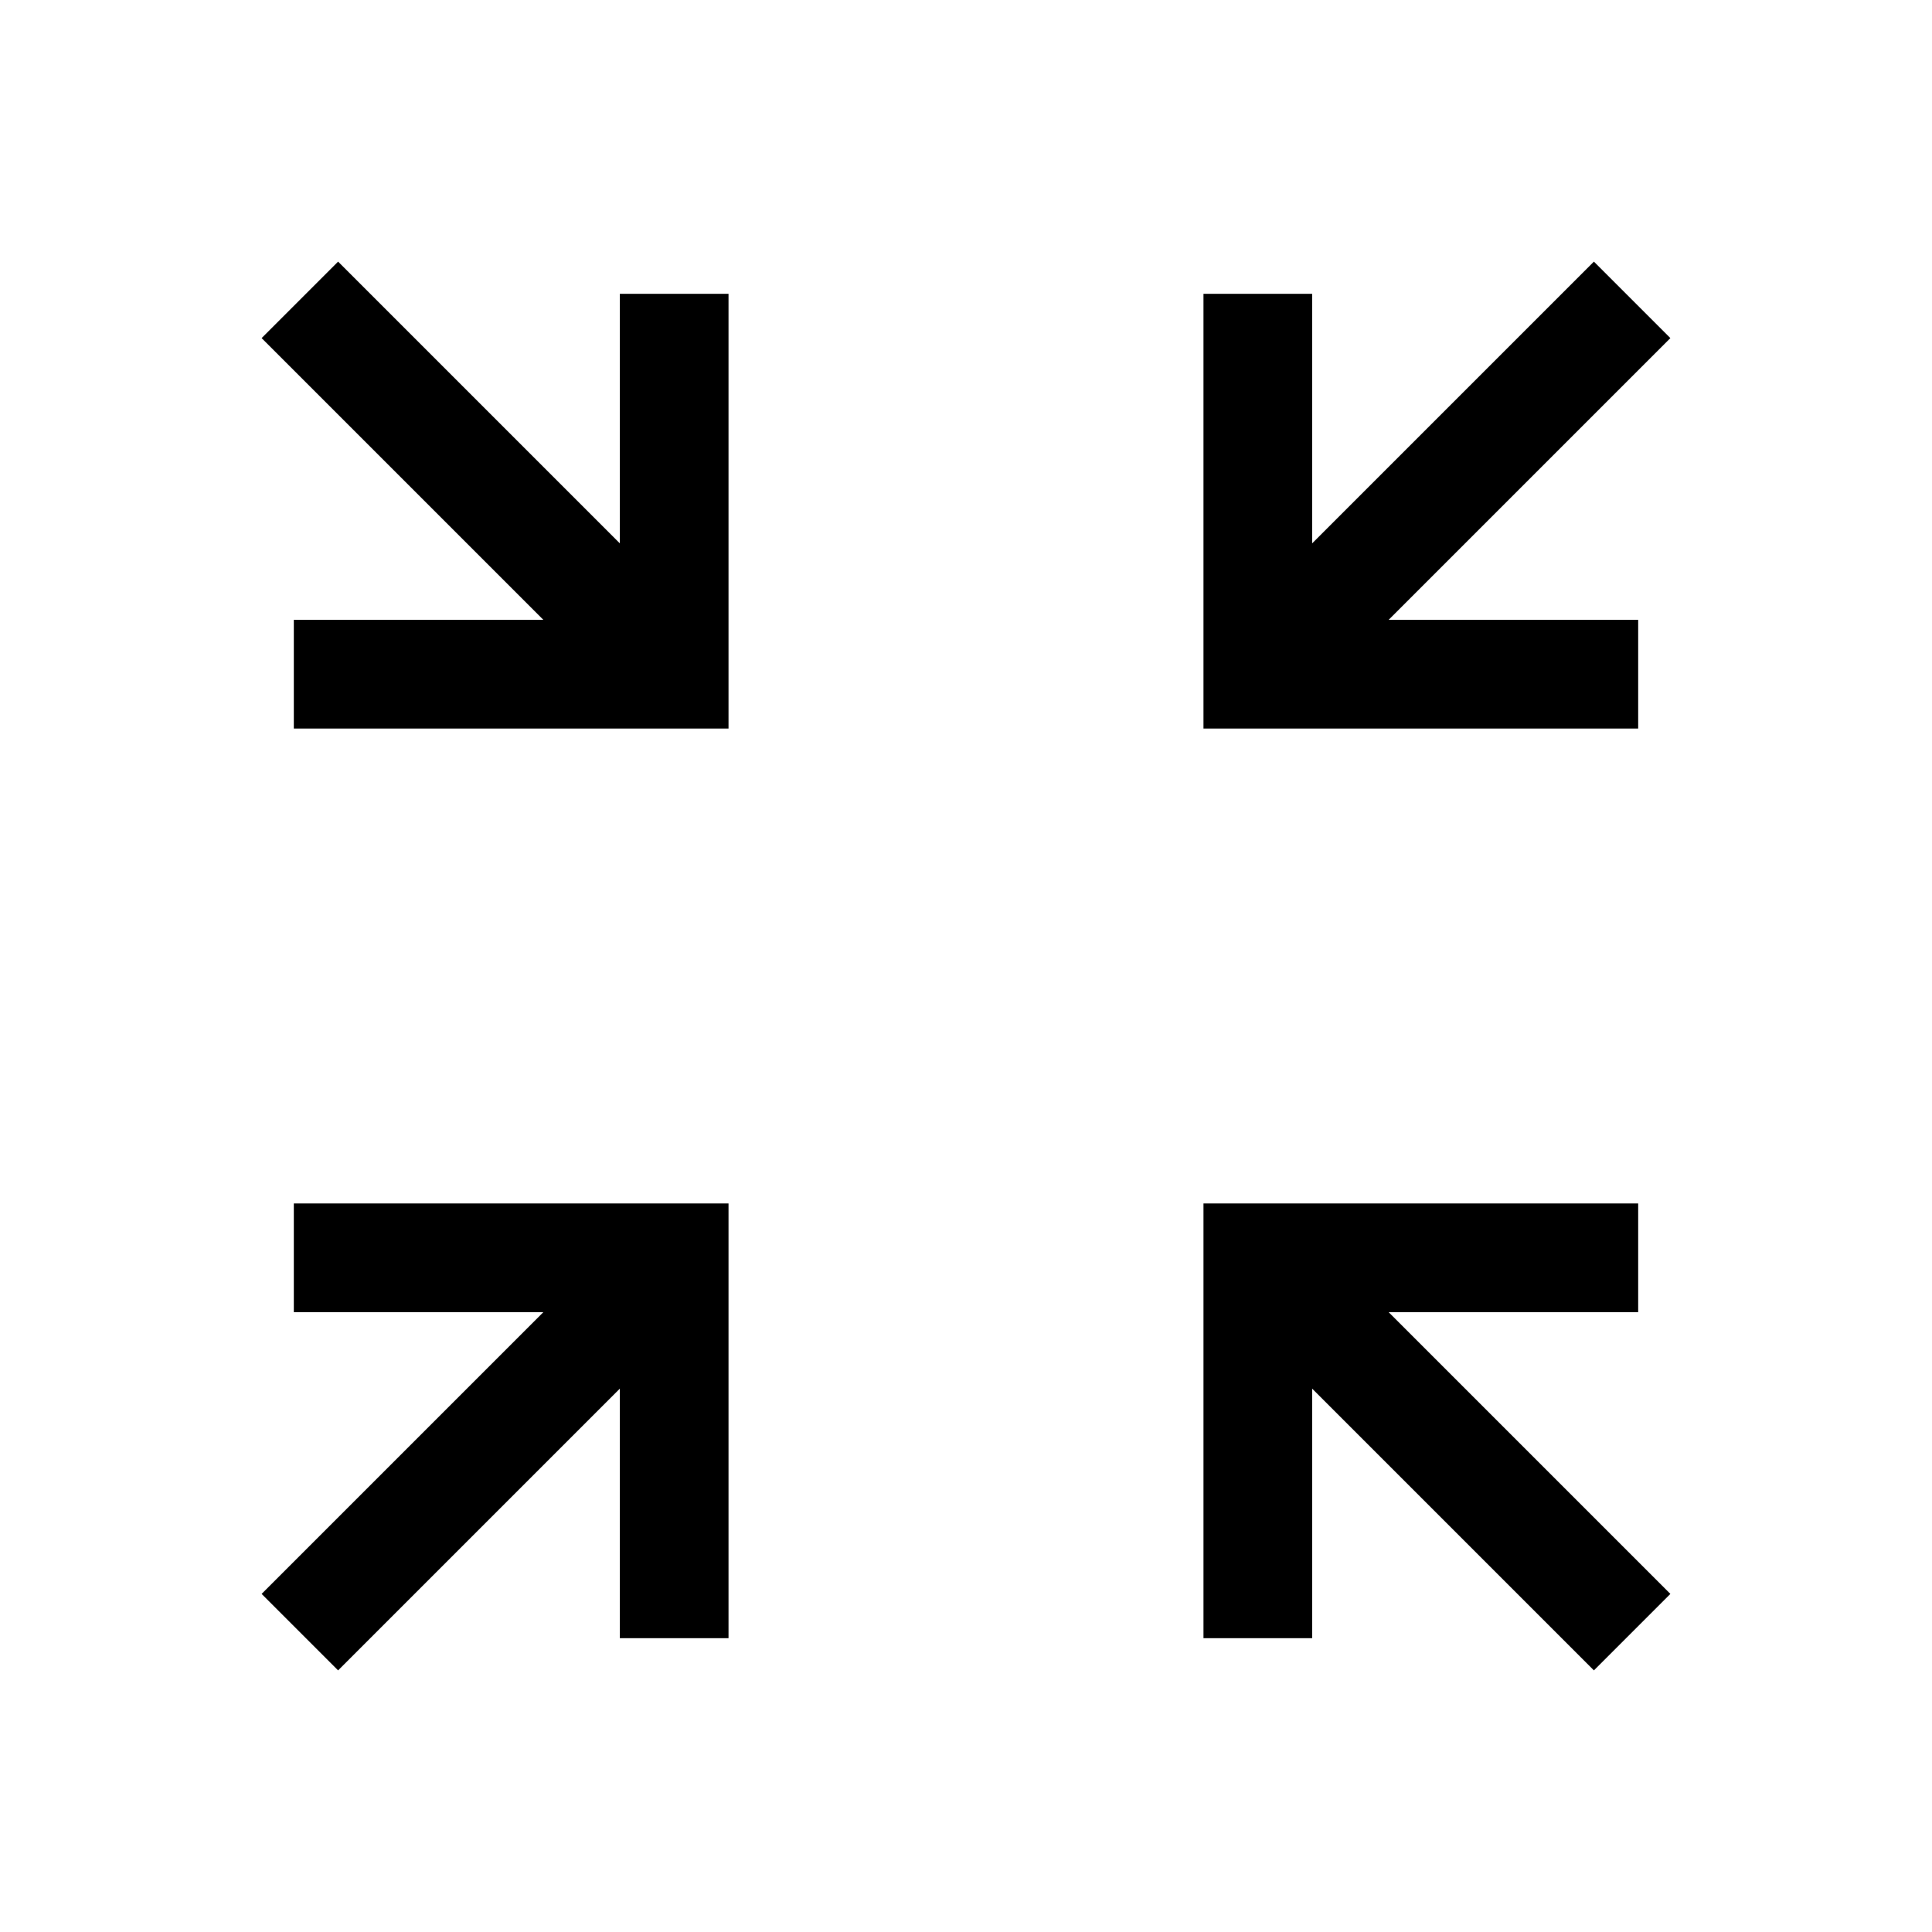 <svg xmlns="http://www.w3.org/2000/svg" height="24" viewBox="0 -960 960 960" width="24"><path d="m168-130-38-38 140-140H146v-54h216v216h-54v-124L168-130Zm624 0L652-270v124h-54v-216h216v54H690l140 140-38 38ZM146-598v-54h124L130-792l38-38 140 140v-124h54v216H146Zm452 0v-216h54v124l140-140 38 38-140 140h124v54H598Z"/></svg>